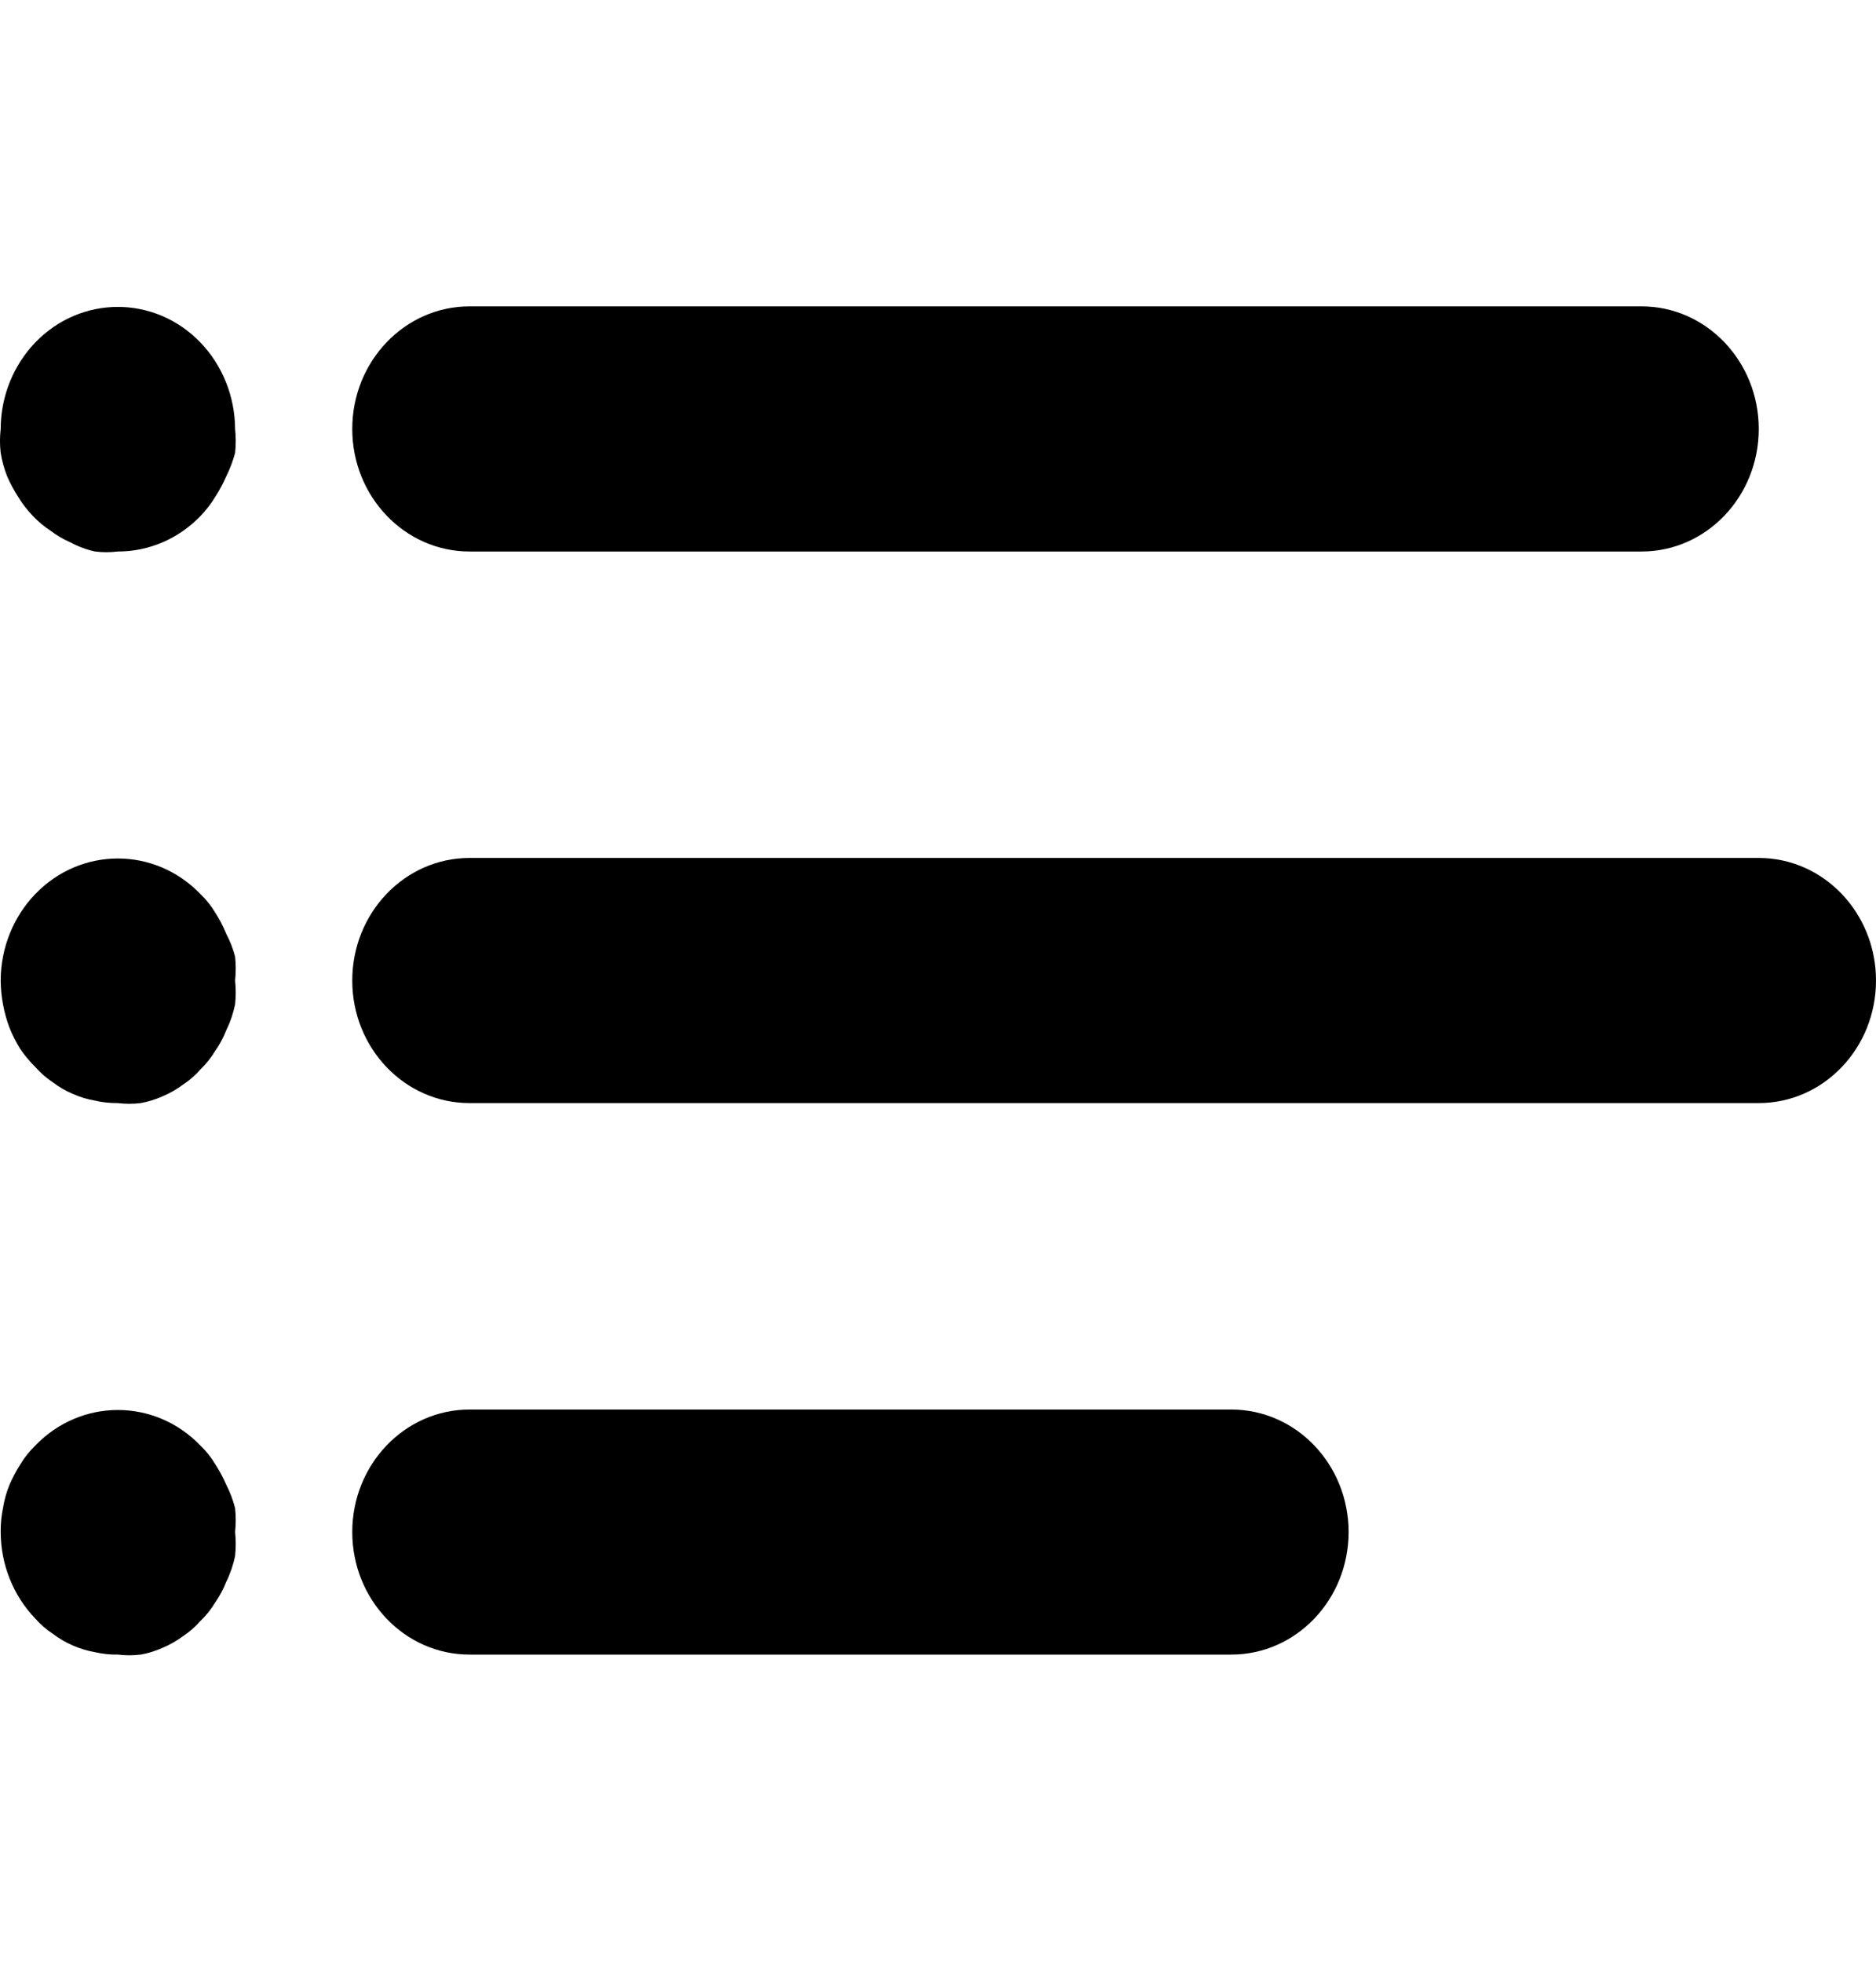 <svg width="22" height="23" viewBox="0 0 22 23" fill="none" xmlns="http://www.w3.org/2000/svg">
<path d="M19.251 3.592H5.506C4.747 3.592 4.131 4.236 4.131 5.029C4.131 5.823 4.747 6.466 5.506 6.466H19.251C20.01 6.466 20.625 5.823 20.625 5.029C20.625 4.236 20.01 3.592 19.251 3.592Z" fill="black"/>
<path d="M2.757 5.029C2.755 4.649 2.609 4.285 2.351 4.016C1.815 3.459 0.949 3.459 0.413 4.016C0.155 4.285 0.009 4.649 0.008 5.029C-0.003 5.123 -0.003 5.217 0.008 5.31C0.023 5.403 0.049 5.495 0.083 5.583C0.12 5.668 0.164 5.75 0.214 5.827C0.263 5.908 0.321 5.982 0.386 6.05C0.448 6.115 0.517 6.173 0.592 6.222C0.664 6.277 0.743 6.323 0.826 6.359C0.917 6.408 1.014 6.444 1.114 6.466C1.203 6.477 1.293 6.477 1.382 6.466C1.745 6.467 2.094 6.317 2.351 6.05C2.416 5.982 2.474 5.908 2.523 5.827C2.573 5.75 2.617 5.668 2.654 5.583C2.697 5.496 2.732 5.404 2.757 5.31C2.767 5.217 2.767 5.123 2.757 5.029Z" fill="black"/>
<path d="M2.757 11.496C2.767 11.403 2.767 11.309 2.757 11.216C2.733 11.123 2.698 11.034 2.654 10.95C2.618 10.862 2.574 10.777 2.523 10.698C2.475 10.619 2.418 10.546 2.351 10.483C1.815 9.926 0.949 9.926 0.413 10.483C0.155 10.751 0.009 11.116 0.008 11.496C0.01 11.685 0.045 11.873 0.111 12.049C0.145 12.134 0.187 12.216 0.234 12.293C0.287 12.372 0.347 12.444 0.413 12.509C0.474 12.578 0.543 12.639 0.619 12.689C0.692 12.744 0.77 12.79 0.853 12.825C0.937 12.862 1.024 12.889 1.114 12.904C1.202 12.925 1.292 12.934 1.382 12.933C1.471 12.944 1.561 12.944 1.65 12.933C1.738 12.917 1.823 12.891 1.905 12.854C1.99 12.819 2.07 12.773 2.145 12.717C2.221 12.668 2.291 12.607 2.351 12.538C2.417 12.474 2.475 12.402 2.523 12.322C2.576 12.247 2.62 12.165 2.654 12.078C2.701 11.982 2.735 11.881 2.757 11.776C2.767 11.683 2.767 11.589 2.757 11.496Z" fill="black"/>
<path d="M2.757 17.962C2.767 17.869 2.767 17.775 2.757 17.682C2.733 17.587 2.698 17.495 2.654 17.409C2.617 17.324 2.573 17.242 2.523 17.165C2.475 17.085 2.418 17.013 2.351 16.949C1.815 16.392 0.949 16.392 0.413 16.949C0.347 17.013 0.289 17.085 0.241 17.165C0.191 17.242 0.148 17.324 0.111 17.409C0.075 17.497 0.05 17.588 0.035 17.682C0.016 17.774 0.007 17.868 0.008 17.962C0.009 18.343 0.155 18.707 0.413 18.976C0.474 19.045 0.543 19.105 0.619 19.155C0.692 19.21 0.77 19.256 0.853 19.292C0.937 19.328 1.025 19.355 1.114 19.371C1.202 19.391 1.292 19.401 1.382 19.399C1.471 19.41 1.561 19.41 1.65 19.399C1.738 19.384 1.823 19.357 1.905 19.32C1.99 19.285 2.07 19.239 2.145 19.184C2.221 19.134 2.291 19.073 2.351 19.004C2.418 18.941 2.475 18.868 2.523 18.789C2.576 18.713 2.62 18.631 2.654 18.544C2.701 18.449 2.735 18.348 2.757 18.243C2.767 18.15 2.767 18.055 2.757 17.962Z" fill="black"/>
<path d="M20.625 10.059H5.506C4.747 10.059 4.131 10.702 4.131 11.496C4.131 12.29 4.747 12.933 5.506 12.933H20.625C21.384 12.933 22 12.29 22 11.496C22 10.702 21.384 10.059 20.625 10.059Z" fill="black"/>
<path d="M14.44 16.526H5.506C4.747 16.526 4.131 17.169 4.131 17.962C4.131 18.756 4.747 19.399 5.506 19.399H14.44C15.199 19.399 15.815 18.756 15.815 17.962C15.815 17.169 15.199 16.526 14.44 16.526Z" fill="black"/>
</svg>
